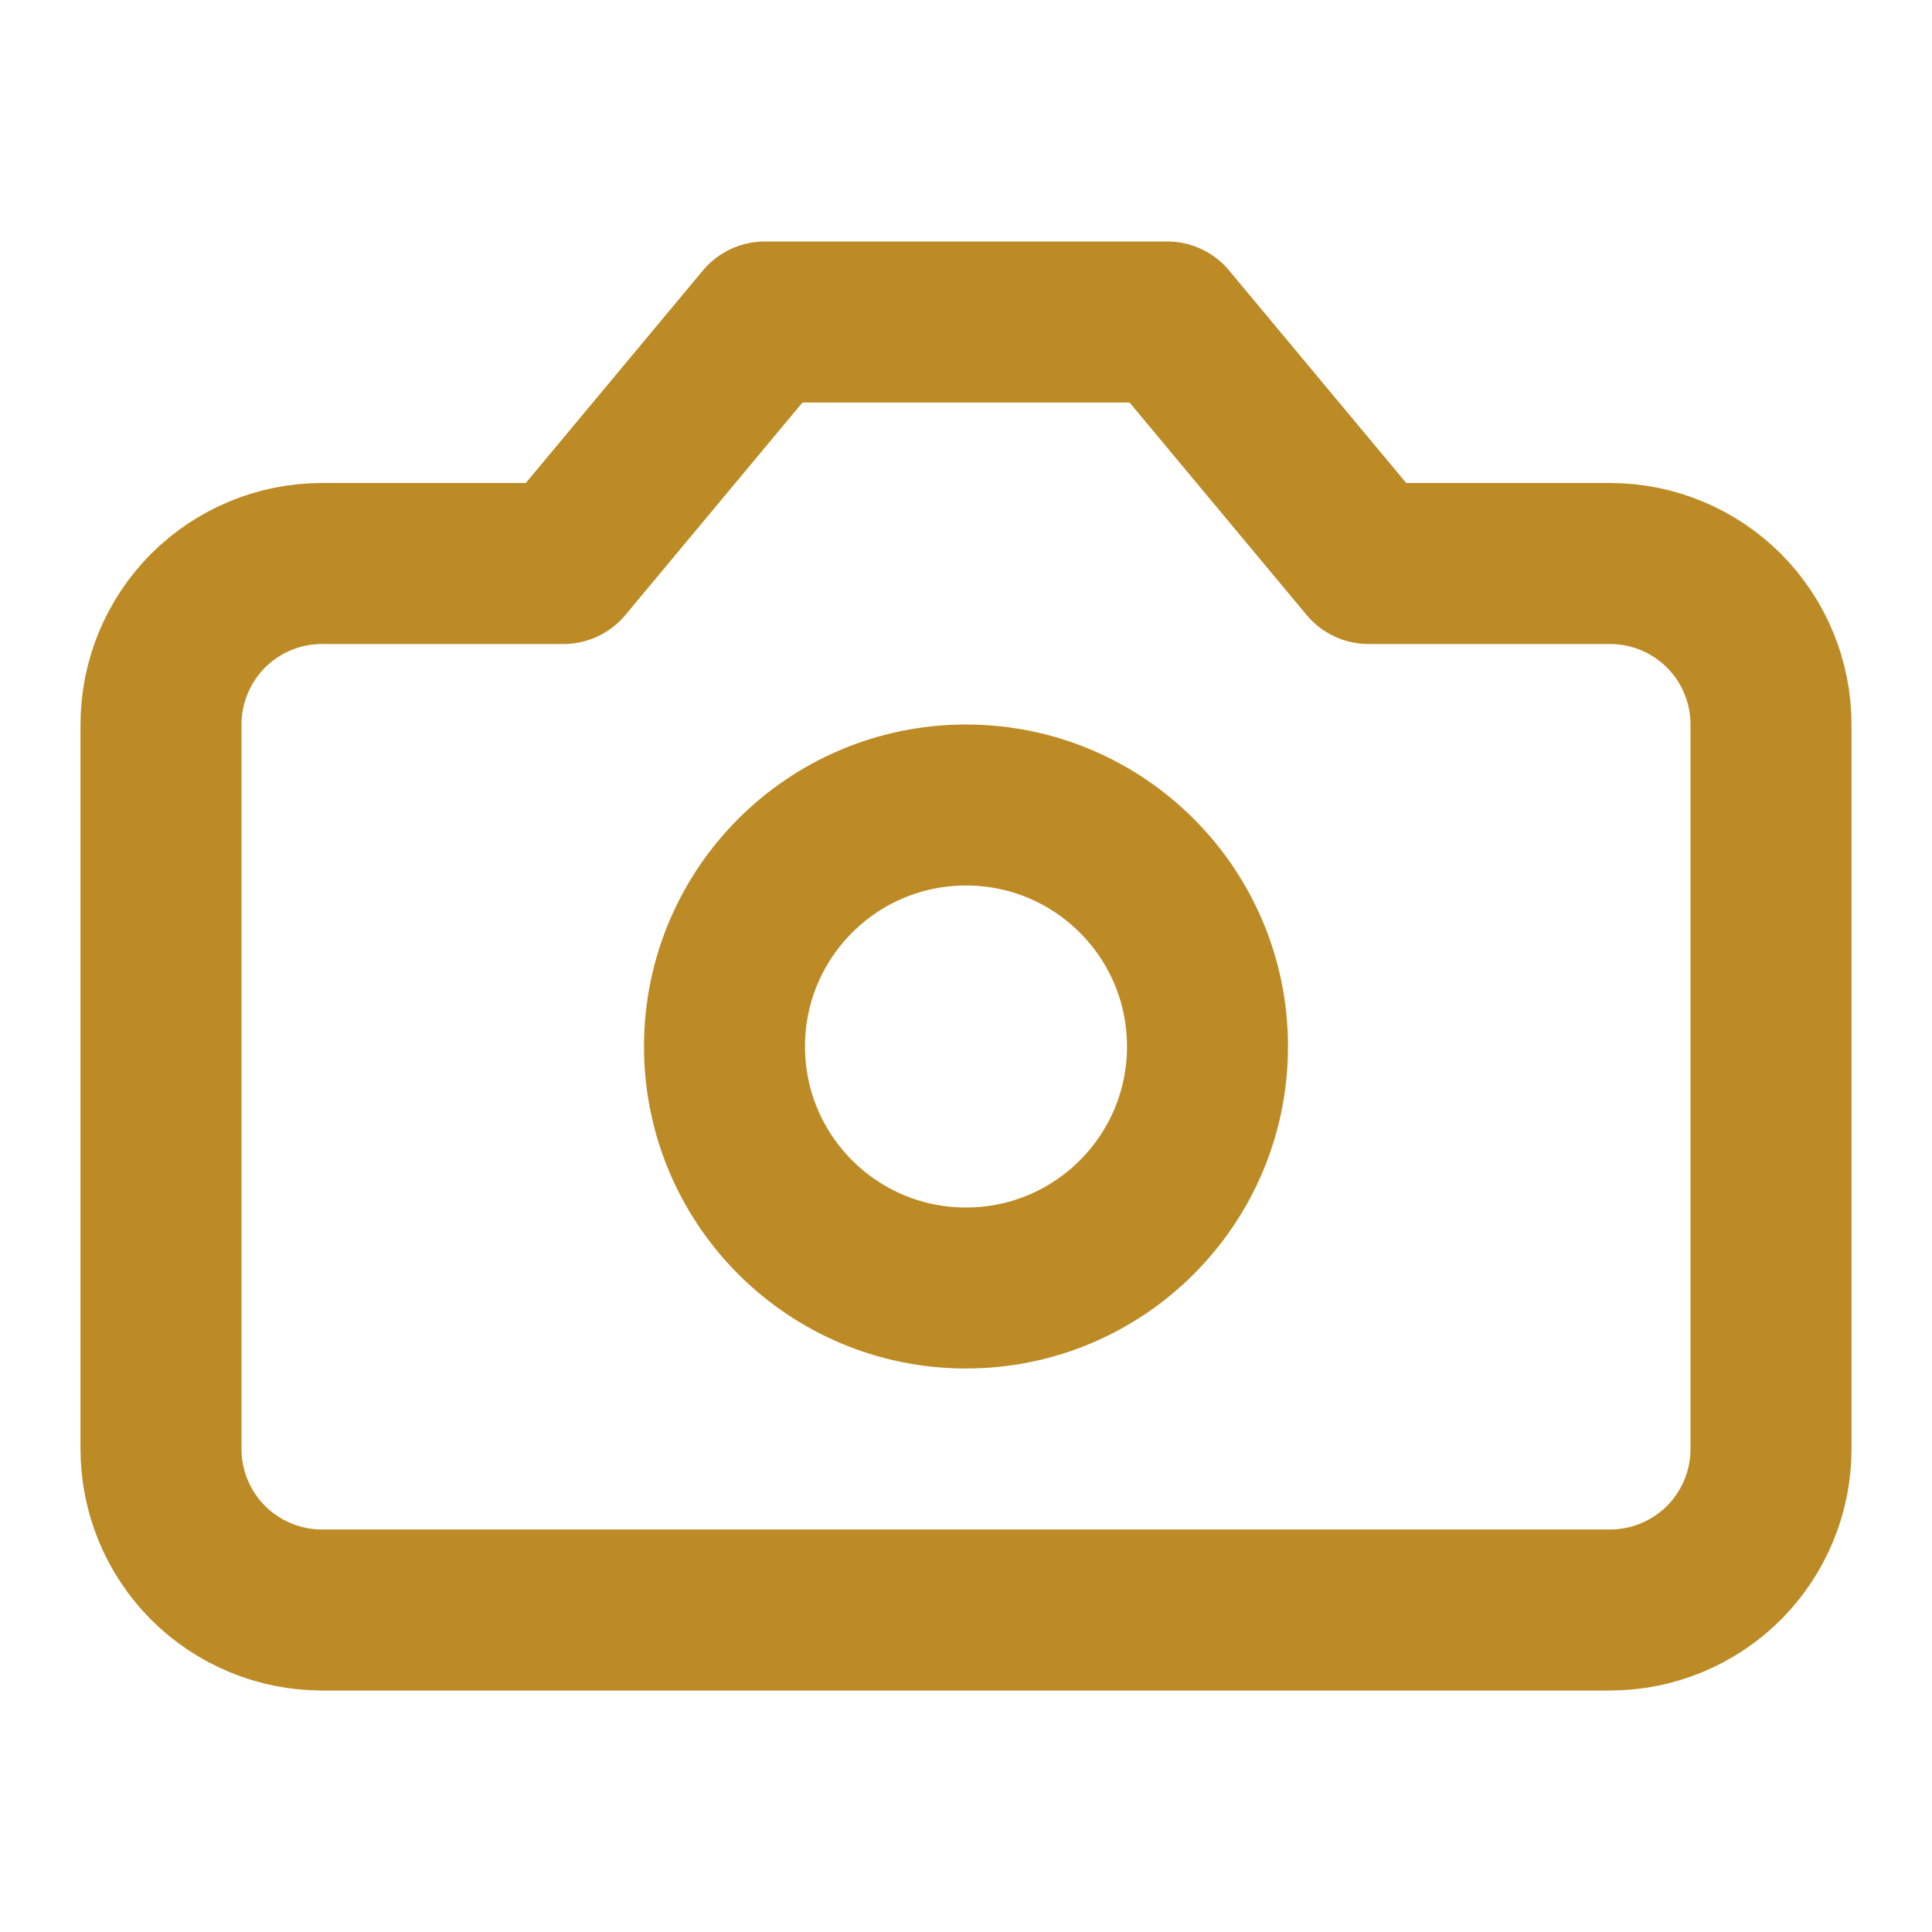 <svg width="18" height="18" viewBox="0 0 18 18" fill="none" xmlns="http://www.w3.org/2000/svg">
<path d="M10.875 3H7.125L5.25 5.25H3C2.602 5.25 2.221 5.408 1.939 5.689C1.658 5.971 1.5 6.352 1.5 6.75V13.5C1.5 13.898 1.658 14.279 1.939 14.561C2.221 14.842 2.602 15 3 15H15C15.398 15 15.779 14.842 16.061 14.561C16.342 14.279 16.5 13.898 16.5 13.5V6.75C16.5 6.352 16.342 5.971 16.061 5.689C15.779 5.408 15.398 5.25 15 5.25H12.75L10.875 3Z" stroke="#BD8B25" stroke-width="1.5" stroke-linecap="round" stroke-linejoin="round"/>
<path d="M9 12C10.243 12 11.25 10.993 11.25 9.75C11.25 8.507 10.243 7.5 9 7.5C7.757 7.5 6.75 8.507 6.75 9.75C6.75 10.993 7.757 12 9 12Z" stroke="#BD8B25" stroke-width="1.5" stroke-linecap="round" stroke-linejoin="round"/>
</svg>
